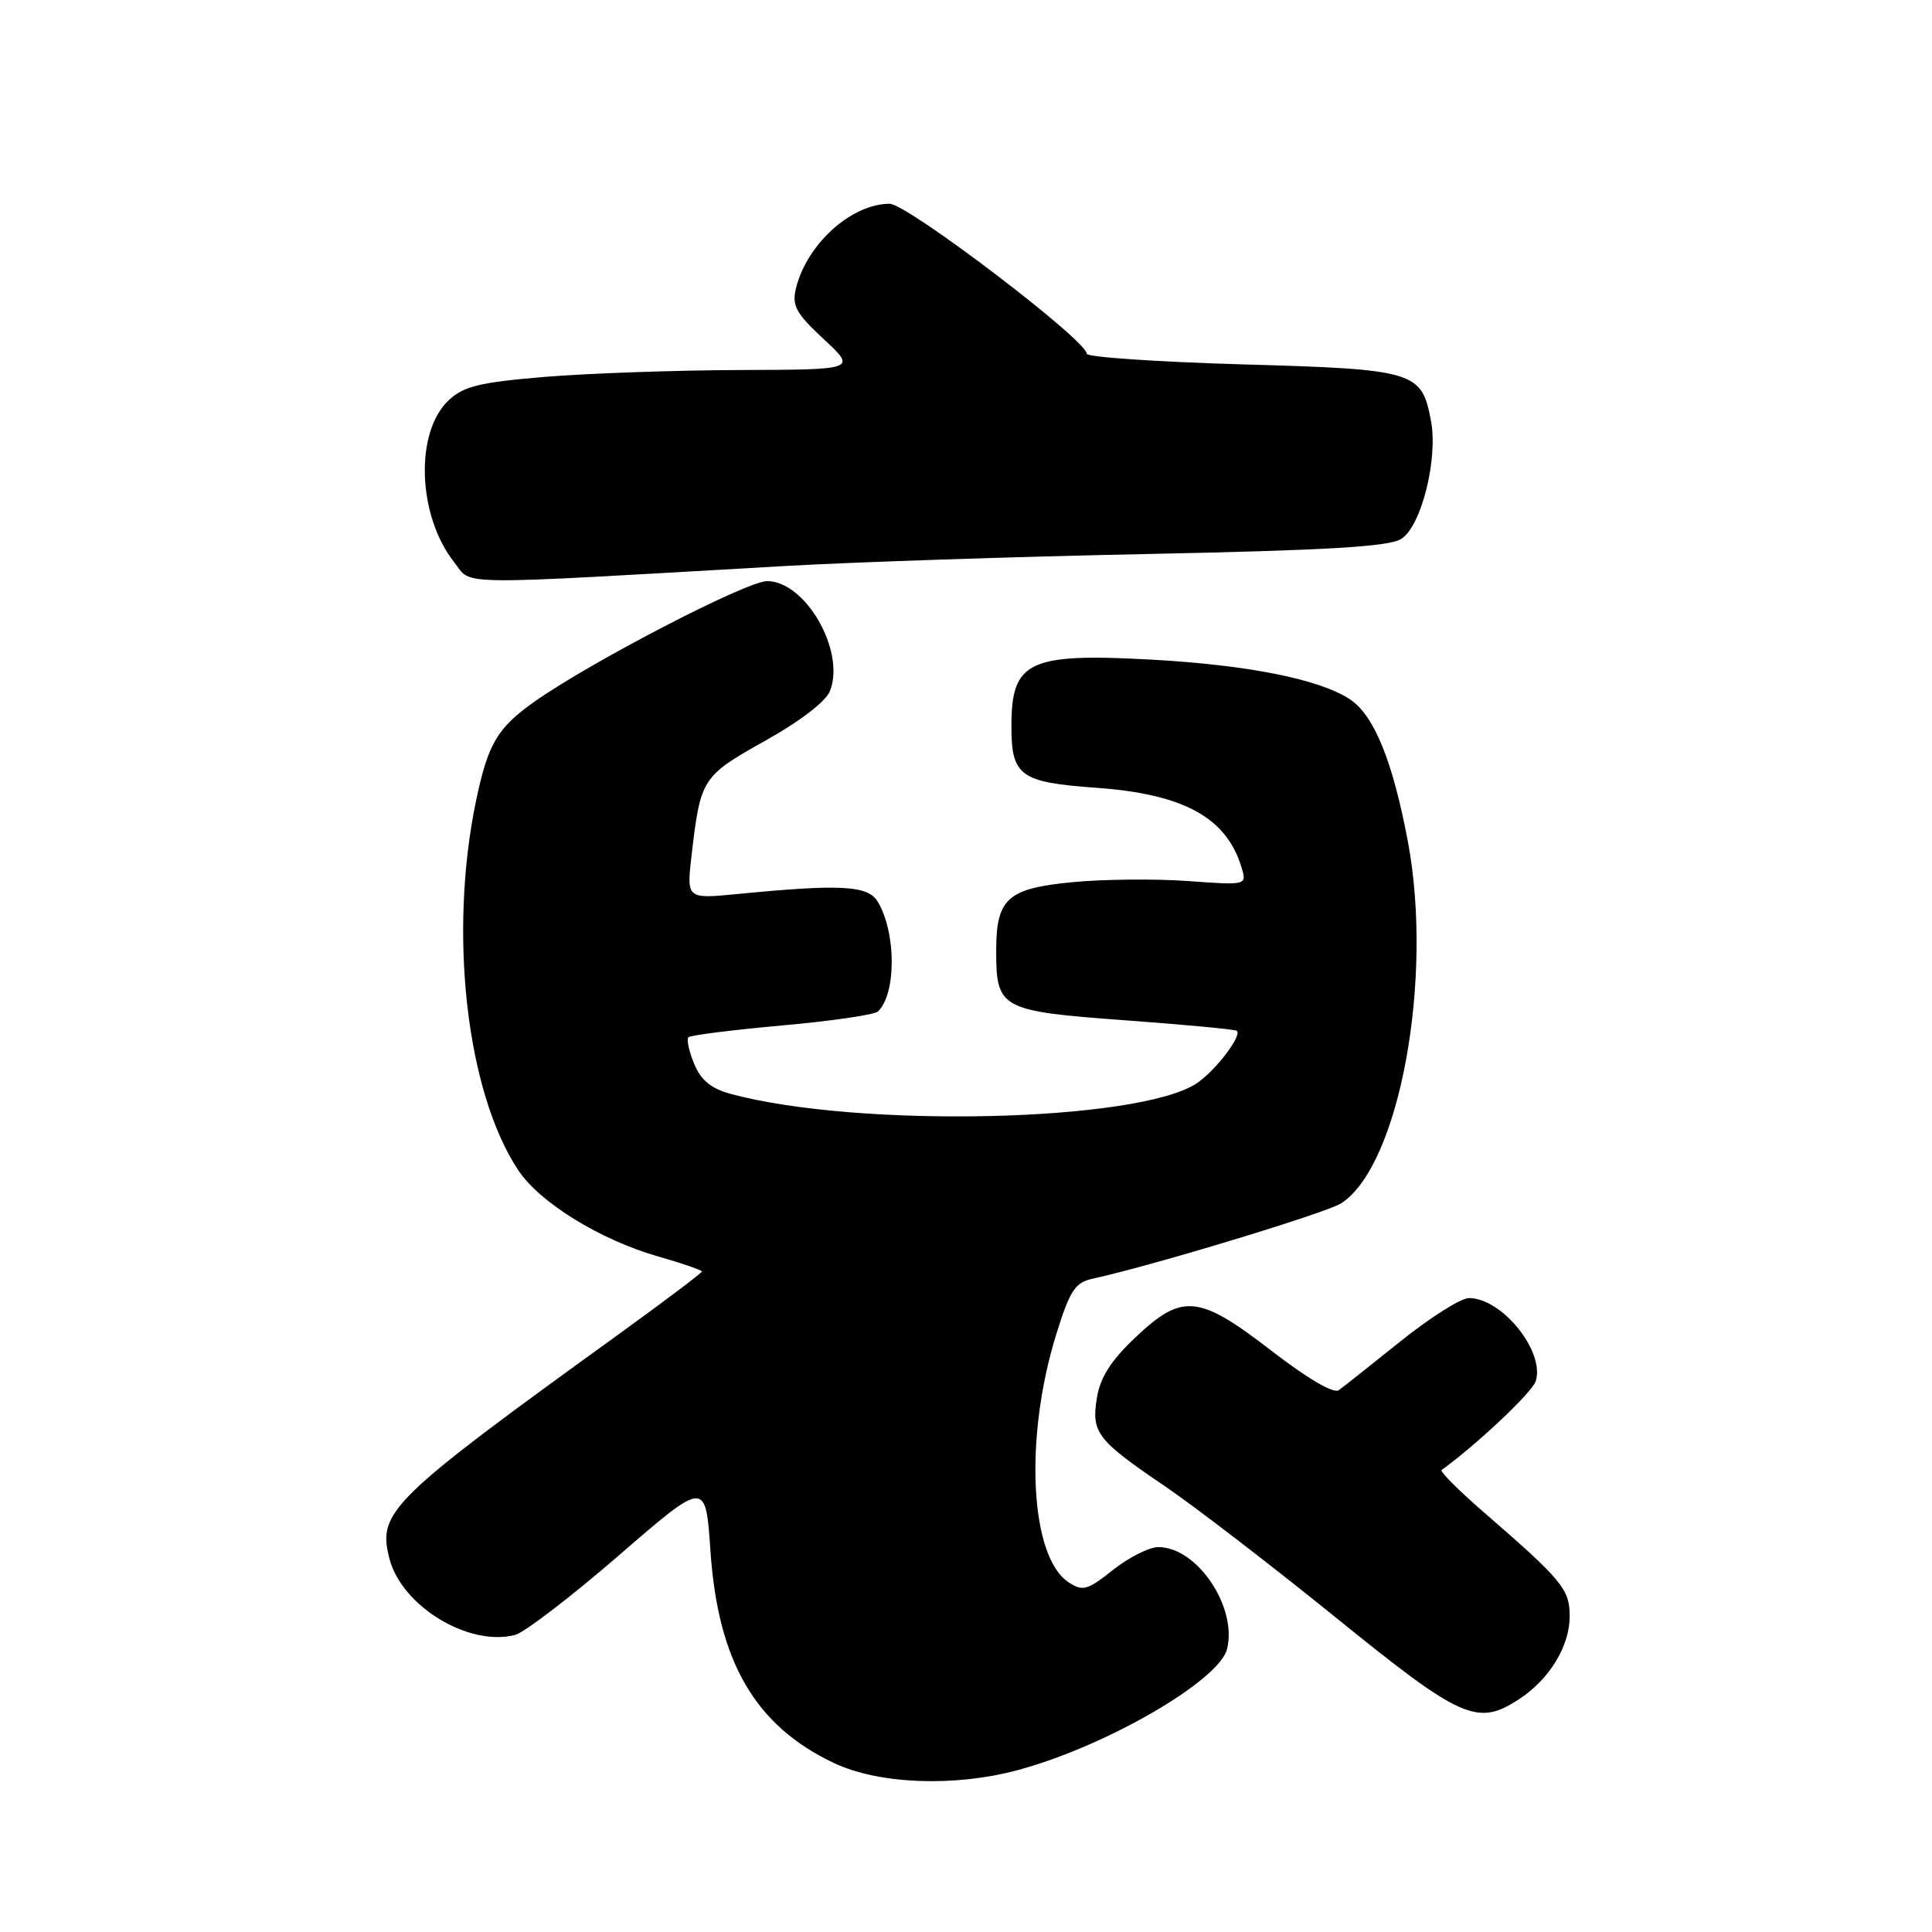 <?xml version="1.0" encoding="UTF-8" standalone="no"?>
<!DOCTYPE svg PUBLIC "-//W3C//DTD SVG 1.1//EN" "http://www.w3.org/Graphics/SVG/1.1/DTD/svg11.dtd" >
<svg xmlns="http://www.w3.org/2000/svg" xmlns:xlink="http://www.w3.org/1999/xlink" version="1.1" viewBox="0 0 256 256">
 <g >
 <path fill="currentColor"
d=" M 134.77 234.57 C 146.40 231.48 161.52 222.74 162.59 218.51 C 163.98 212.95 158.63 205.00 153.50 205.00 C 152.28 205.00 149.57 206.36 147.48 208.02 C 144.07 210.73 143.47 210.89 141.59 209.66 C 136.46 206.28 135.69 190.52 139.97 176.76 C 141.78 170.97 142.46 169.94 144.79 169.43 C 152.55 167.75 175.80 160.70 177.74 159.43 C 185.43 154.41 189.97 129.72 186.55 111.50 C 184.54 100.82 182.06 94.74 178.84 92.64 C 174.81 90.00 165.40 88.12 152.66 87.41 C 136.37 86.51 134.04 87.59 134.02 96.06 C 133.99 102.84 135.11 103.66 145.32 104.39 C 156.84 105.22 162.50 108.32 164.50 114.91 C 165.23 117.31 165.23 117.31 157.37 116.74 C 153.04 116.43 146.18 116.50 142.13 116.89 C 133.48 117.72 132.00 119.05 132.00 126.00 C 132.00 133.67 132.58 133.98 149.03 135.19 C 156.99 135.77 163.67 136.40 163.89 136.59 C 164.61 137.24 160.98 141.96 158.55 143.56 C 150.75 148.67 113.77 149.51 96.87 144.96 C 94.23 144.25 92.89 143.16 91.98 140.96 C 91.29 139.30 90.95 137.71 91.22 137.44 C 91.49 137.17 97.07 136.47 103.61 135.88 C 110.15 135.30 115.87 134.46 116.33 134.03 C 118.77 131.71 118.77 123.64 116.32 119.50 C 115.03 117.32 111.48 117.12 97.73 118.46 C 90.97 119.12 90.97 119.12 91.64 113.31 C 92.83 103.13 93.00 102.86 101.38 98.16 C 106.13 95.50 109.46 92.93 110.00 91.50 C 112.02 86.19 106.71 77.00 101.64 77.00 C 98.93 77.00 78.21 87.74 70.81 92.98 C 65.90 96.45 64.67 98.55 63.10 106.00 C 59.41 123.62 61.79 144.64 68.65 155.03 C 71.49 159.34 79.53 164.30 87.25 166.50 C 90.41 167.40 93.00 168.30 93.00 168.48 C 93.00 168.67 88.16 172.32 82.25 176.60 C 51.68 198.69 50.03 200.30 51.58 206.45 C 53.16 212.78 62.07 218.23 68.24 216.64 C 69.48 216.32 75.67 211.58 82.00 206.10 C 93.50 196.14 93.50 196.14 94.13 205.40 C 95.12 220.18 100.05 228.66 110.50 233.61 C 116.41 236.41 126.39 236.81 134.77 234.57 Z  M 201.36 225.10 C 205.33 222.48 207.99 218.11 207.99 214.17 C 208.00 210.58 207.04 209.42 196.52 200.30 C 193.24 197.45 190.76 194.97 191.02 194.78 C 195.57 191.52 203.03 184.49 203.49 183.02 C 204.74 179.10 199.04 172.00 194.64 172.00 C 193.58 172.00 189.52 174.57 185.61 177.70 C 181.70 180.84 178.00 183.77 177.39 184.21 C 176.72 184.70 173.22 182.65 168.51 179.01 C 158.83 171.53 156.66 171.32 150.41 177.25 C 147.18 180.31 145.77 182.55 145.34 185.24 C 144.60 189.86 145.34 190.81 154.47 197.01 C 158.34 199.64 168.47 207.43 177.00 214.33 C 193.72 227.88 195.78 228.78 201.36 225.10 Z  M 104.00 75.00 C 113.08 74.48 134.68 73.76 152.00 73.41 C 175.85 72.92 184.03 72.44 185.67 71.41 C 188.32 69.76 190.57 60.83 189.61 55.75 C 188.38 49.19 187.51 48.93 164.59 48.28 C 153.27 47.95 144.00 47.32 144.00 46.87 C 144.00 45.09 120.22 27.00 117.88 27.00 C 112.81 27.01 106.91 32.33 105.47 38.20 C 104.91 40.50 105.45 41.50 109.15 44.94 C 113.50 48.98 113.50 48.98 98.00 49.03 C 89.47 49.06 77.85 49.47 72.17 49.94 C 63.57 50.66 61.45 51.17 59.46 53.03 C 54.94 57.28 55.31 68.31 60.19 74.51 C 62.63 77.61 59.20 77.57 104.00 75.00 Z "/>
</g>
</svg>